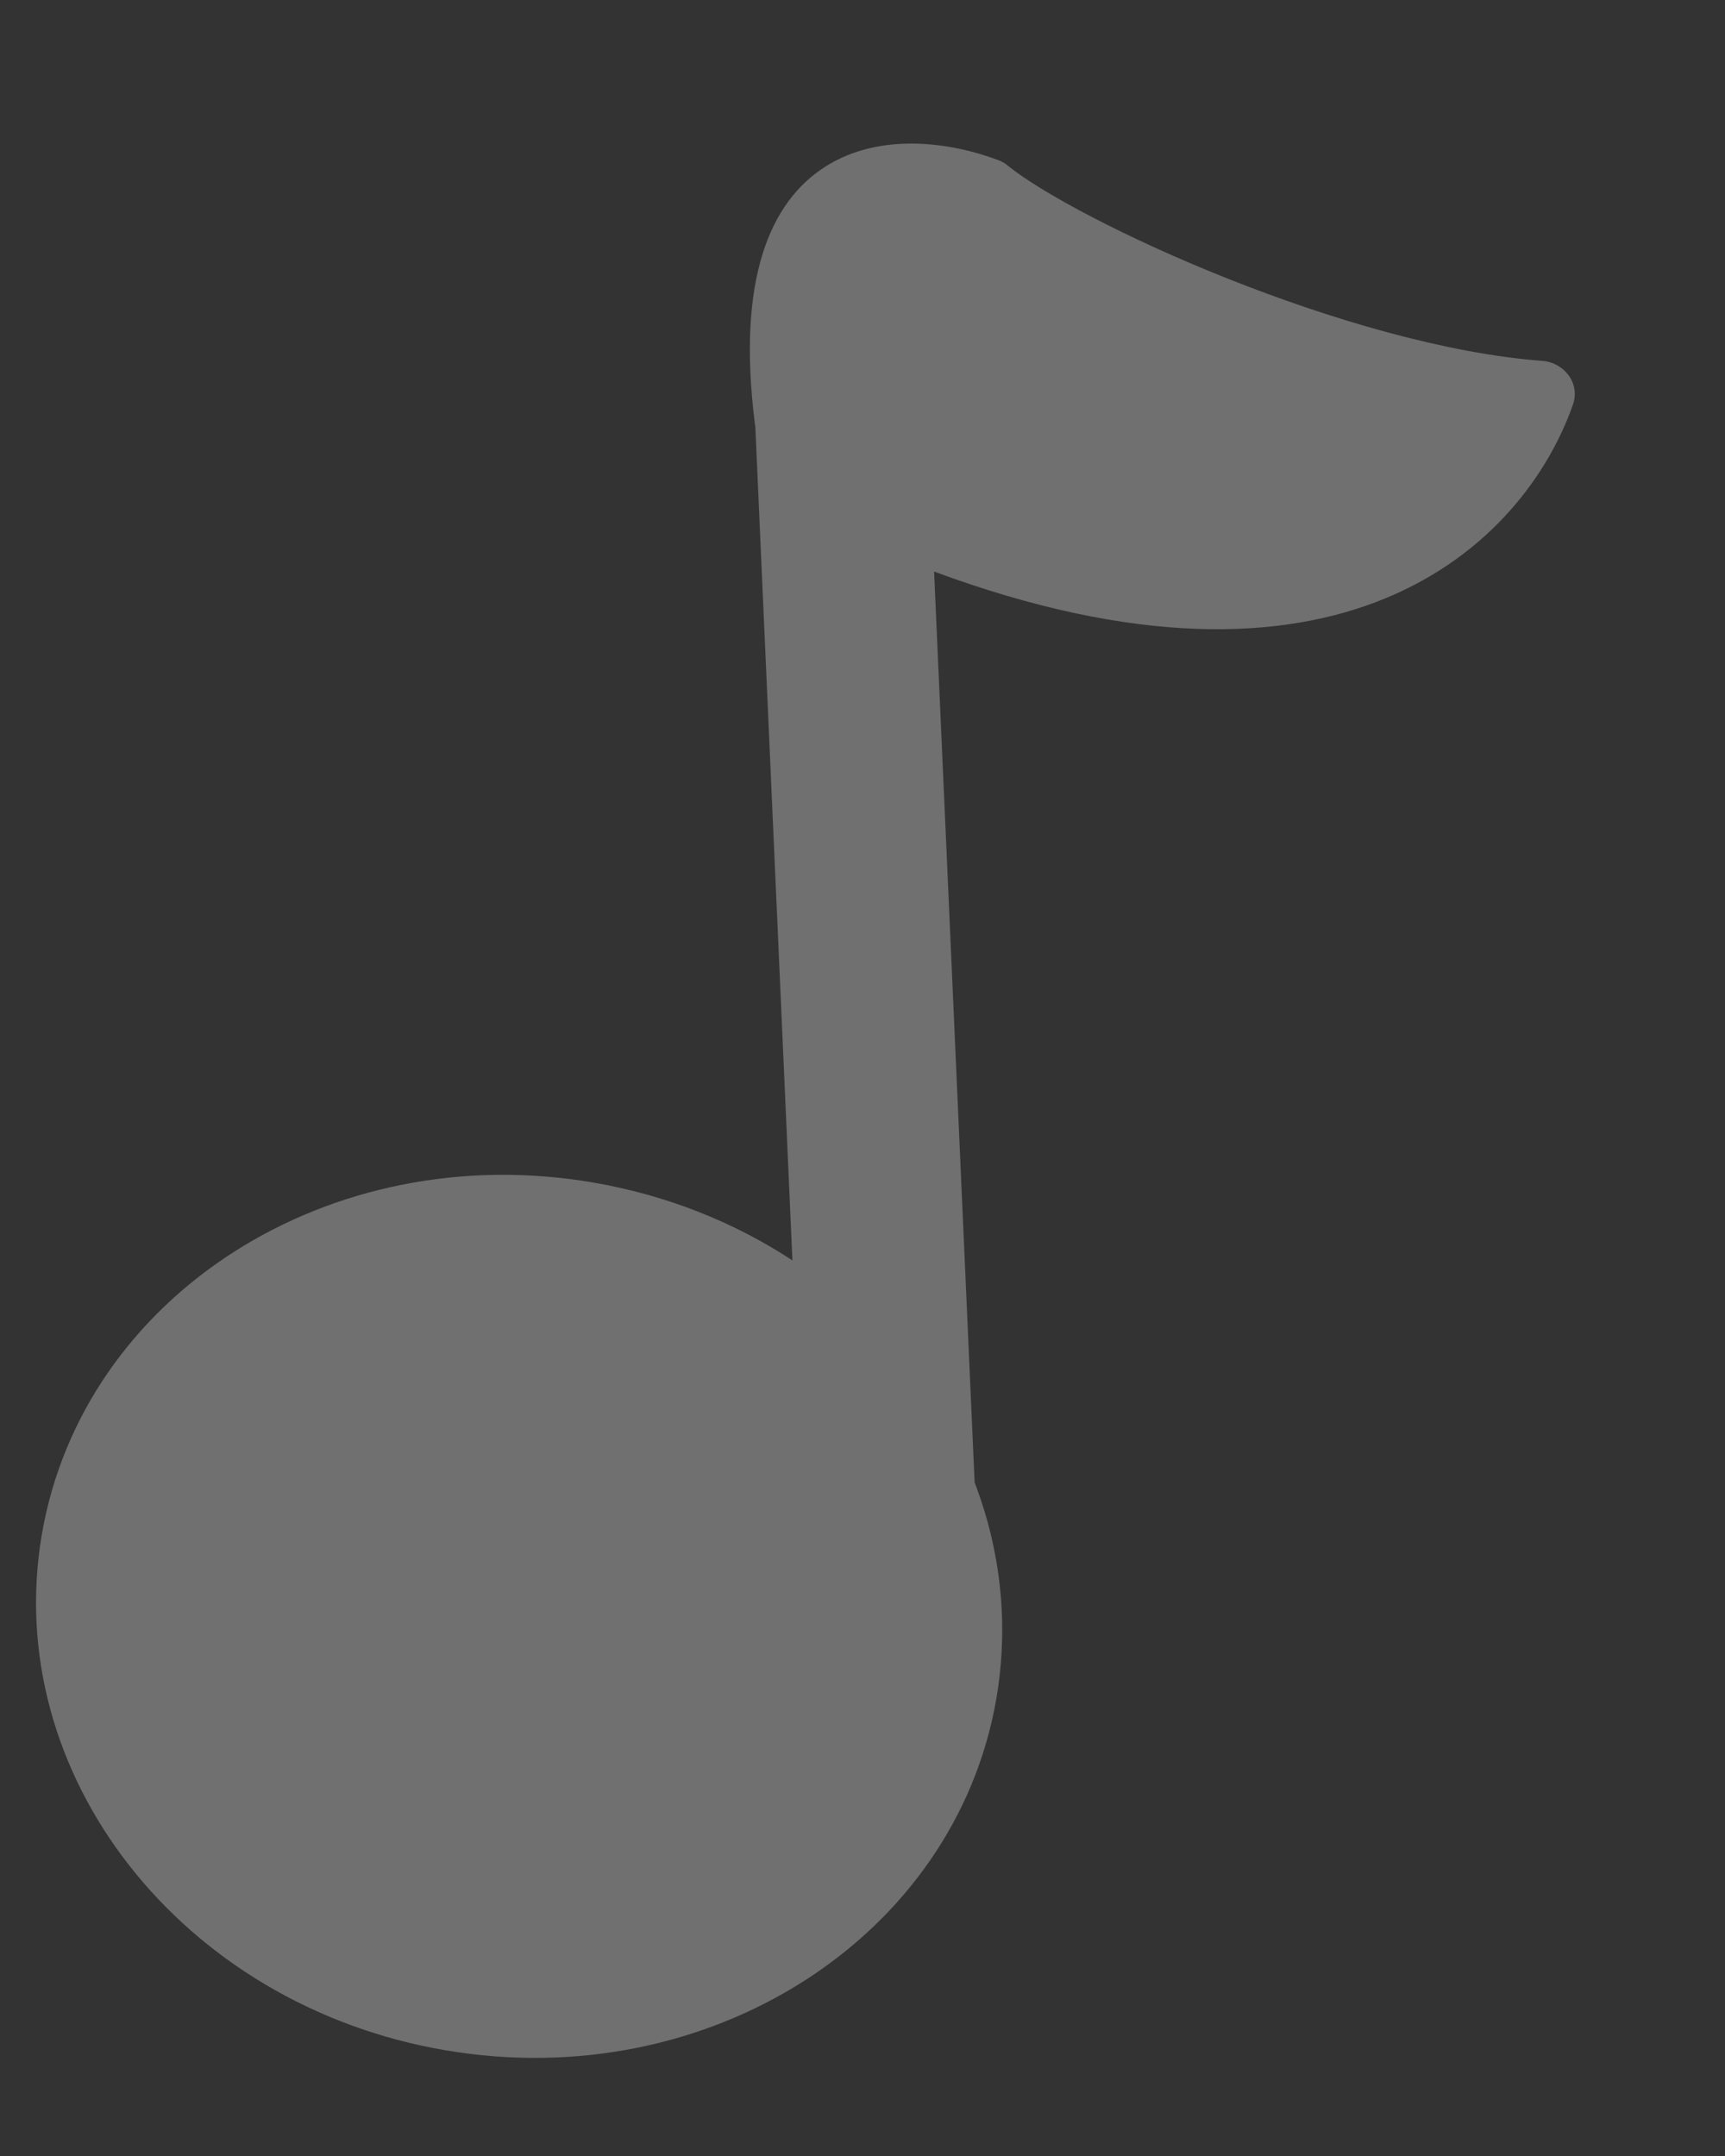 <svg width="8" height="10" viewBox="0 0 8 10" fill="none" xmlns="http://www.w3.org/2000/svg">
<rect x="0" y="0" width="8" height="10" fill="#333333" stroke="none"/>
<path opacity="0.3" d="M3.829 0.772C4.082 0.612 4.41 0.659 4.633 0.744C4.65 0.751 4.664 0.759 4.676 0.77C4.831 0.895 5.223 1.105 5.693 1.292C6.163 1.479 6.703 1.64 7.154 1.674C7.25 1.681 7.33 1.774 7.295 1.876C7.183 2.196 6.914 2.574 6.423 2.776C5.946 2.972 5.266 2.997 4.332 2.651L4.52 6.876C4.64 7.189 4.68 7.531 4.621 7.877C4.43 8.988 3.285 9.719 2.062 9.509C0.84 9.299 0.004 8.229 0.194 7.117C0.385 6.006 1.53 5.275 2.752 5.485C3.095 5.544 3.407 5.67 3.675 5.846L3.503 1.98L3.501 1.966C3.416 1.295 3.571 0.935 3.829 0.772Z" fill="white"/>
</svg>
